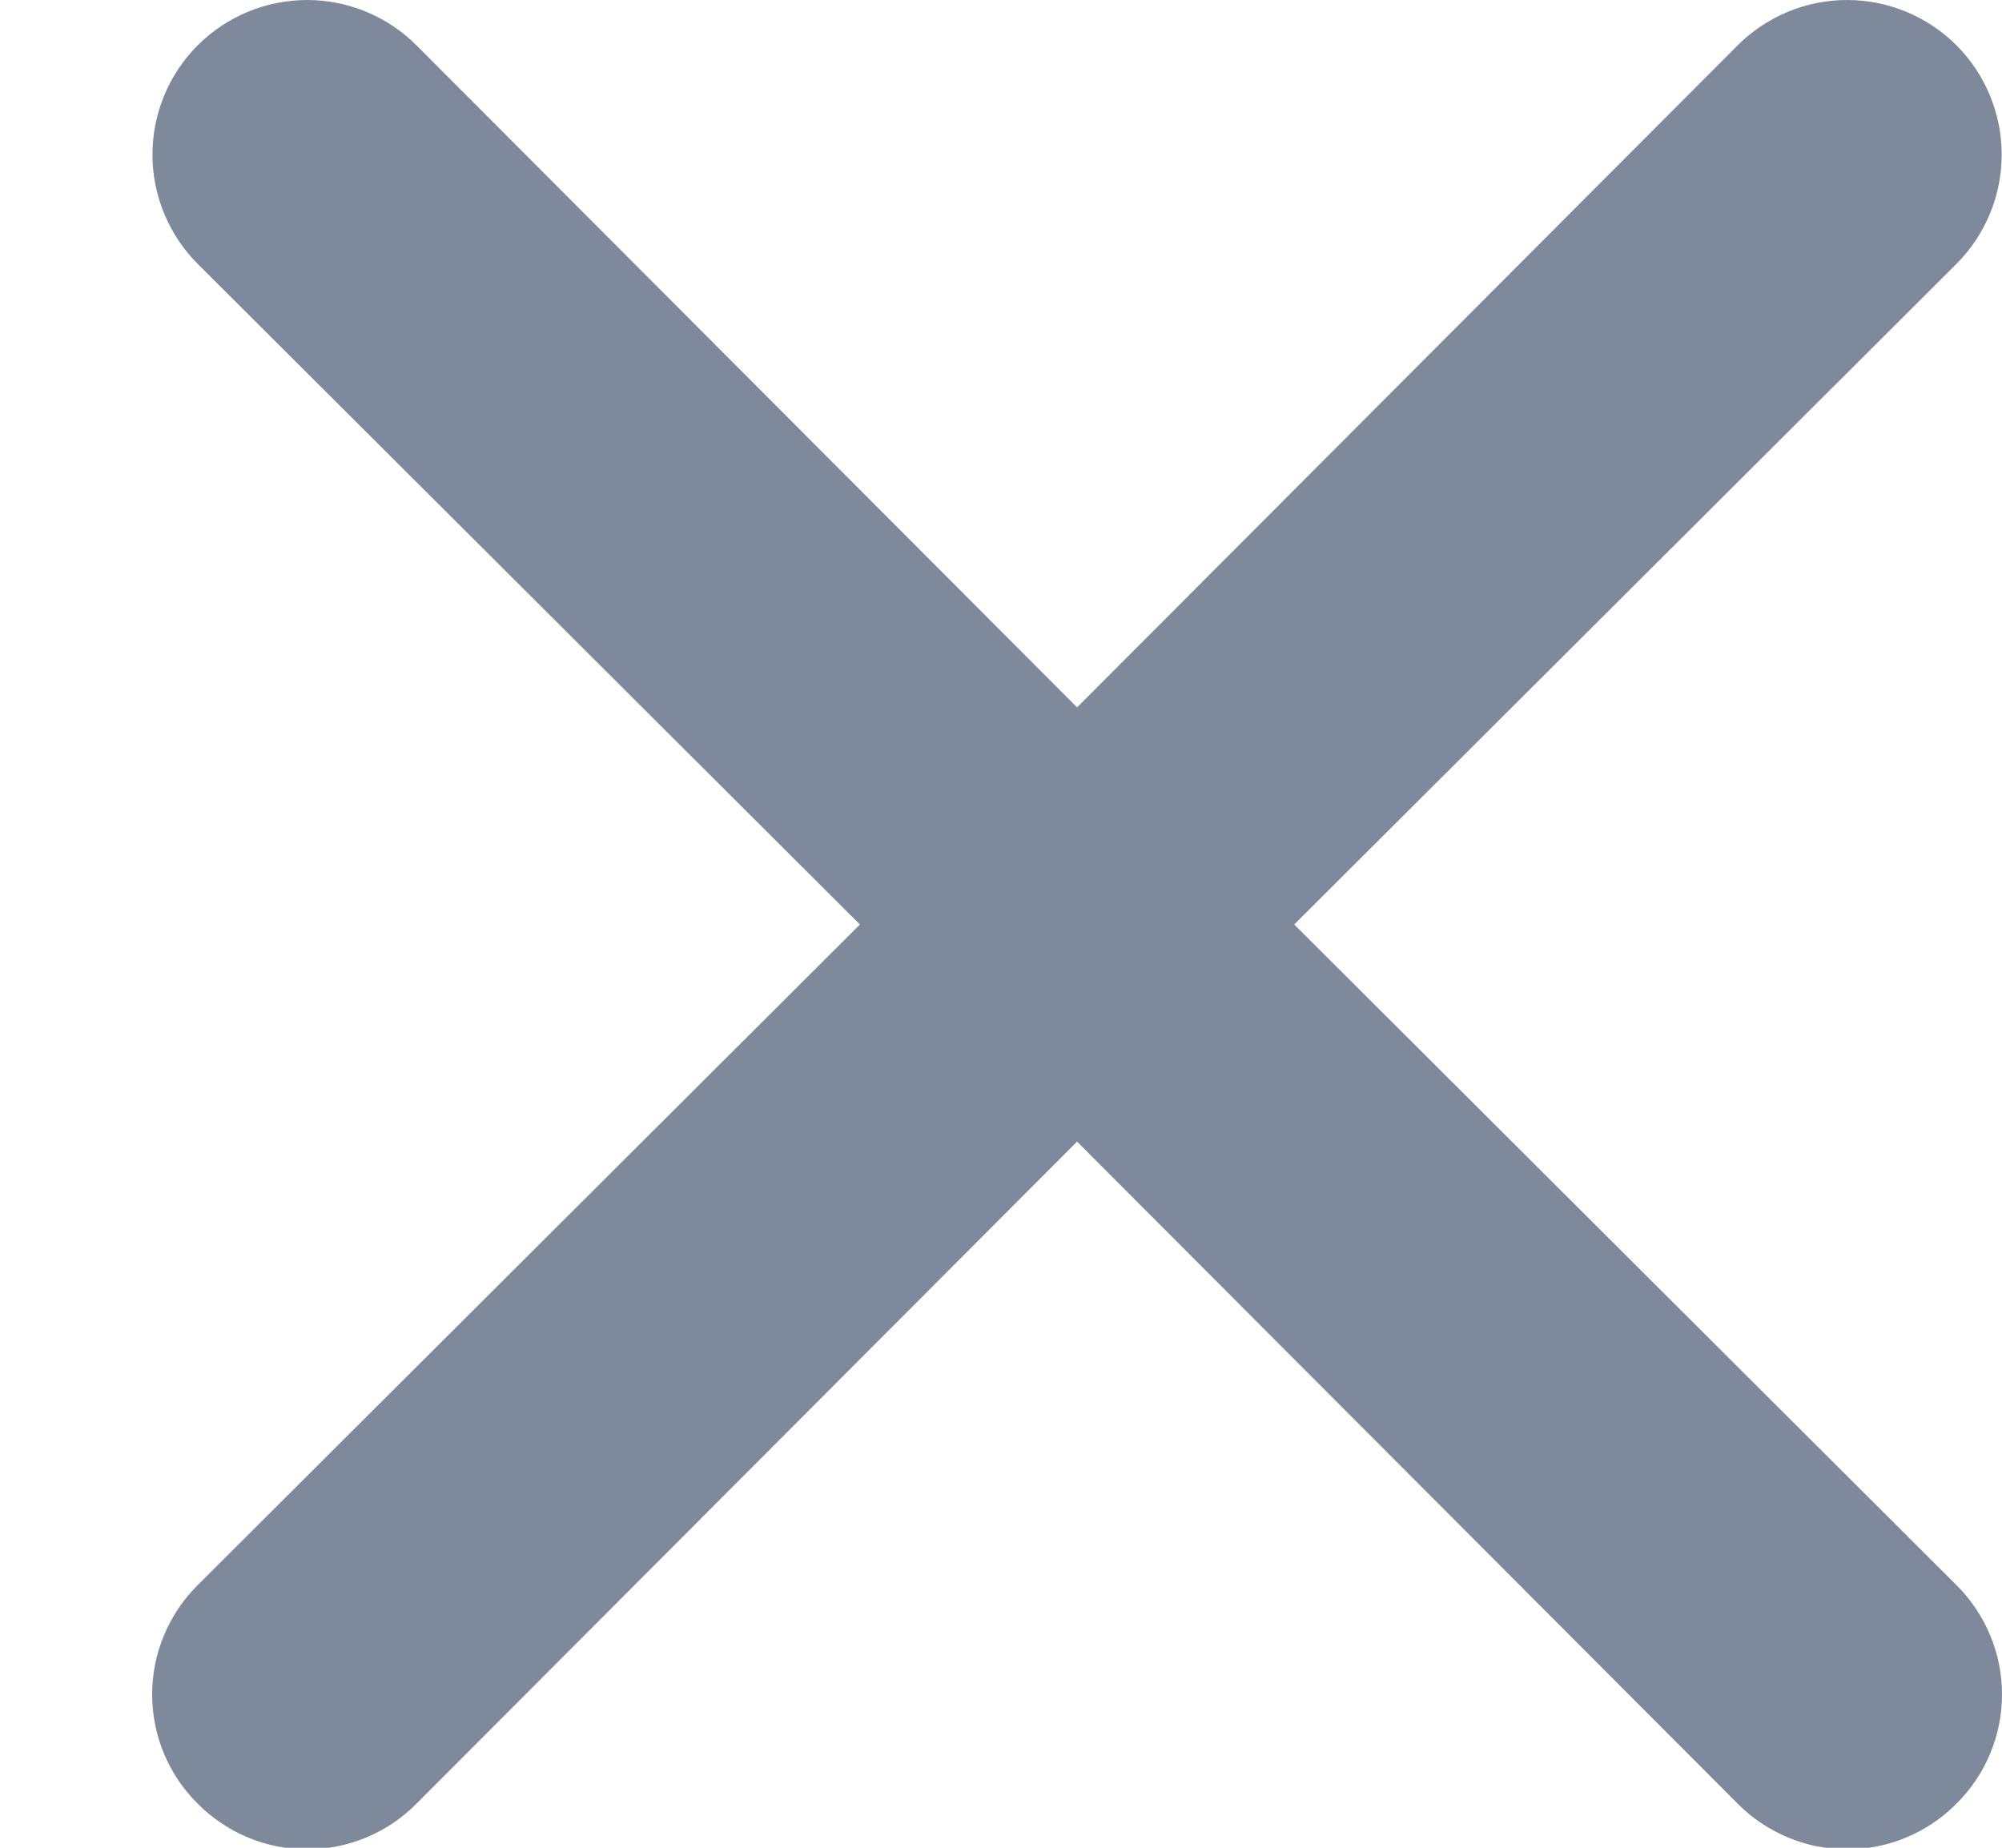 <svg width="13" height="12" viewBox="0 0 13 12" fill="none" xmlns="http://www.w3.org/2000/svg">
<path id="Vector" d="M8.404 6.004L12.704 1.714C12.892 1.526 12.998 1.27 12.998 1.004C12.998 0.738 12.892 0.482 12.704 0.294C12.516 0.106 12.26 0 11.994 0C11.728 0 11.472 0.106 11.284 0.294L6.994 4.594L2.704 0.294C2.516 0.106 2.26 -1.9841e-09 1.994 0C1.728 1.9841e-09 1.472 0.106 1.284 0.294C1.096 0.482 0.99 0.738 0.99 1.004C0.99 1.27 1.096 1.526 1.284 1.714L5.584 6.004L1.284 10.294C1.19 10.387 1.116 10.498 1.065 10.62C1.014 10.741 0.988 10.872 0.988 11.004C0.988 11.136 1.014 11.267 1.065 11.389C1.116 11.511 1.19 11.621 1.284 11.714C1.377 11.808 1.488 11.882 1.609 11.933C1.731 11.984 1.862 12.01 1.994 12.01C2.126 12.01 2.257 11.984 2.379 11.933C2.501 11.882 2.611 11.808 2.704 11.714L6.994 7.414L11.284 11.714C11.377 11.808 11.488 11.882 11.61 11.933C11.731 11.984 11.862 12.01 11.994 12.01C12.126 12.01 12.257 11.984 12.379 11.933C12.501 11.882 12.611 11.808 12.704 11.714C12.798 11.621 12.872 11.511 12.923 11.389C12.974 11.267 13 11.136 13 11.004C13 10.872 12.974 10.741 12.923 10.62C12.872 10.498 12.798 10.387 12.704 10.294L8.404 6.004Z" fill="#7E899C"/>
</svg>
